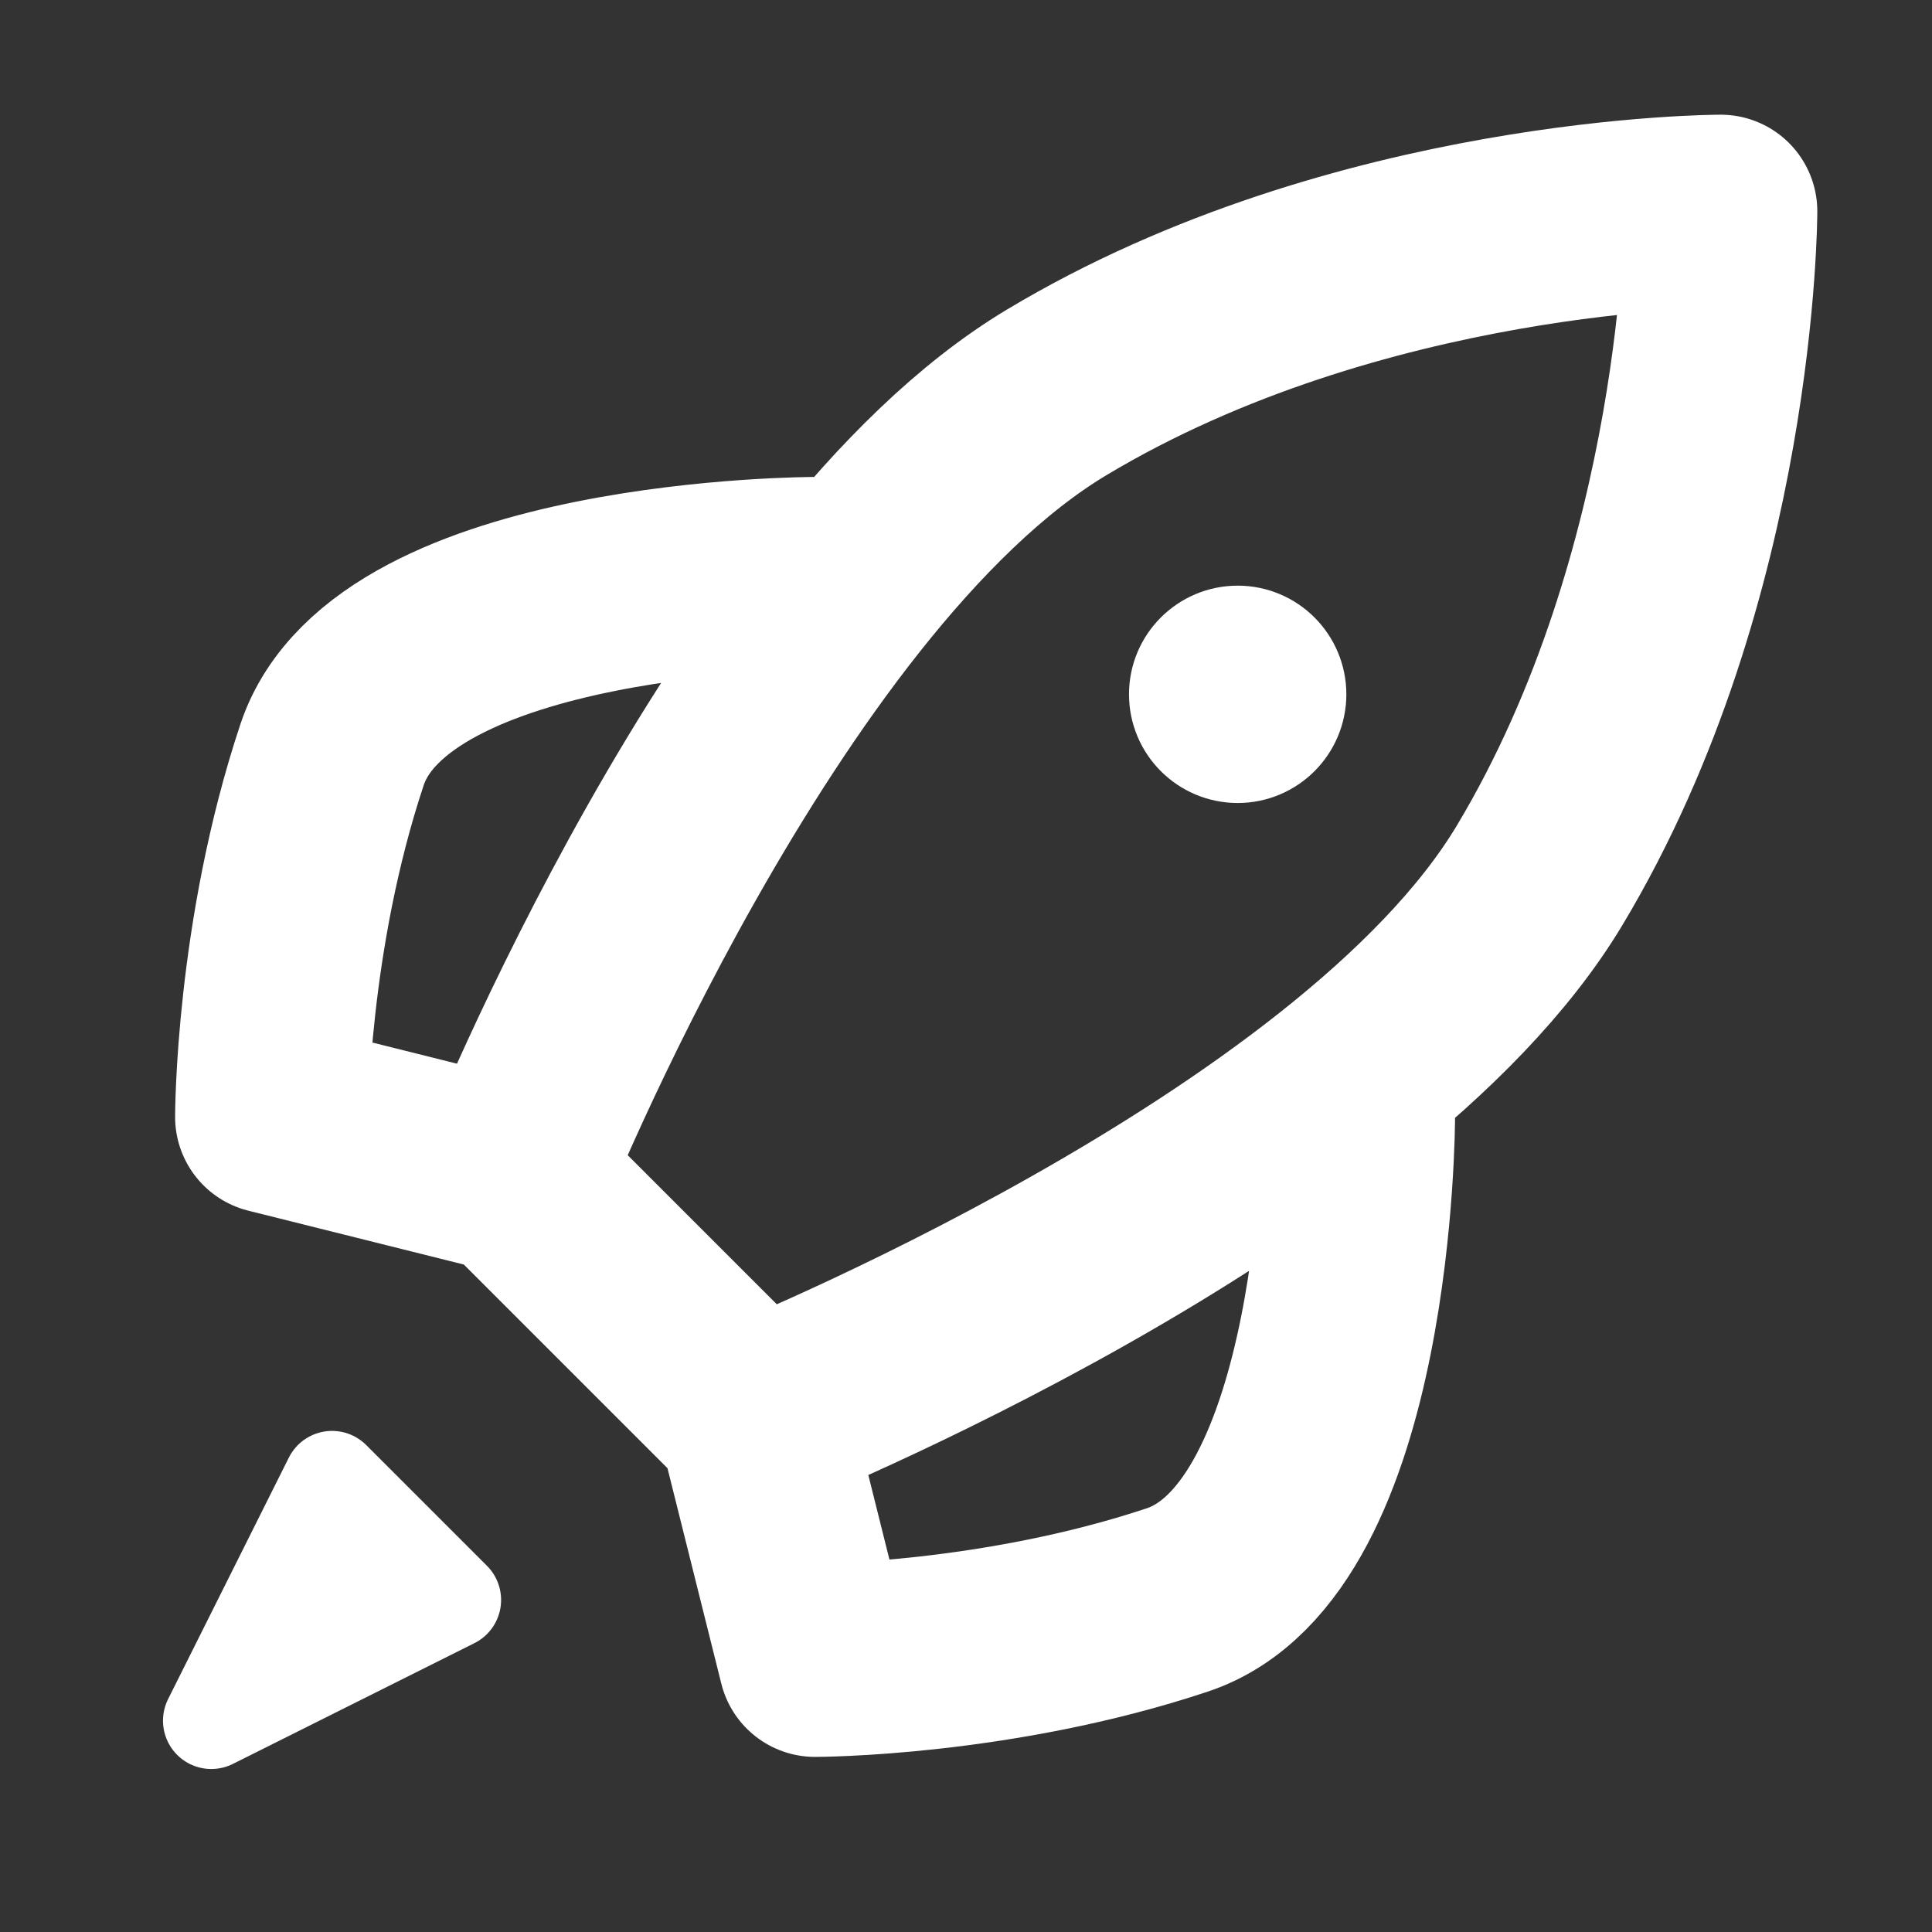 <svg width="30" height="30" viewBox="0 0 30 30" fill="none" xmlns="http://www.w3.org/2000/svg">
<rect x="0" y="0" width="30" height="30" fill="#333333" stroke="none"/>
<path d="M7.969 18.281L4.219 17.344C4.219 17.344 4.219 14.531 5.156 11.719C6.094 8.906 12.656 8.906 12.656 8.906M7.969 18.281L11.719 22.031M7.969 18.281C7.969 18.281 11.719 8.906 16.406 6.094C21.094 3.281 26.719 3.281 26.719 3.281C26.719 3.281 26.719 8.906 23.906 13.594C21.094 18.281 11.719 22.031 11.719 22.031M11.719 22.031L12.656 25.781C12.656 25.781 15.469 25.781 18.281 24.844C21.094 23.906 21.094 17.344 21.094 17.344" stroke="white" stroke-width="3" stroke-linecap="round" stroke-linejoin="round"/>
<path d="M3.281 26.719L7.031 24.844L5.156 22.969L3.281 26.719Z" fill="white" stroke="white" stroke-width="1.5" stroke-linecap="round" stroke-linejoin="round"/>
<path d="M19.219 11.719C19.736 11.719 20.156 11.299 20.156 10.781C20.156 10.264 19.736 9.844 19.219 9.844C18.701 9.844 18.281 10.264 18.281 10.781C18.281 11.299 18.701 11.719 19.219 11.719Z" fill="white" stroke="white" stroke-width="1.5" stroke-linecap="round" stroke-linejoin="round"/>
</svg>
